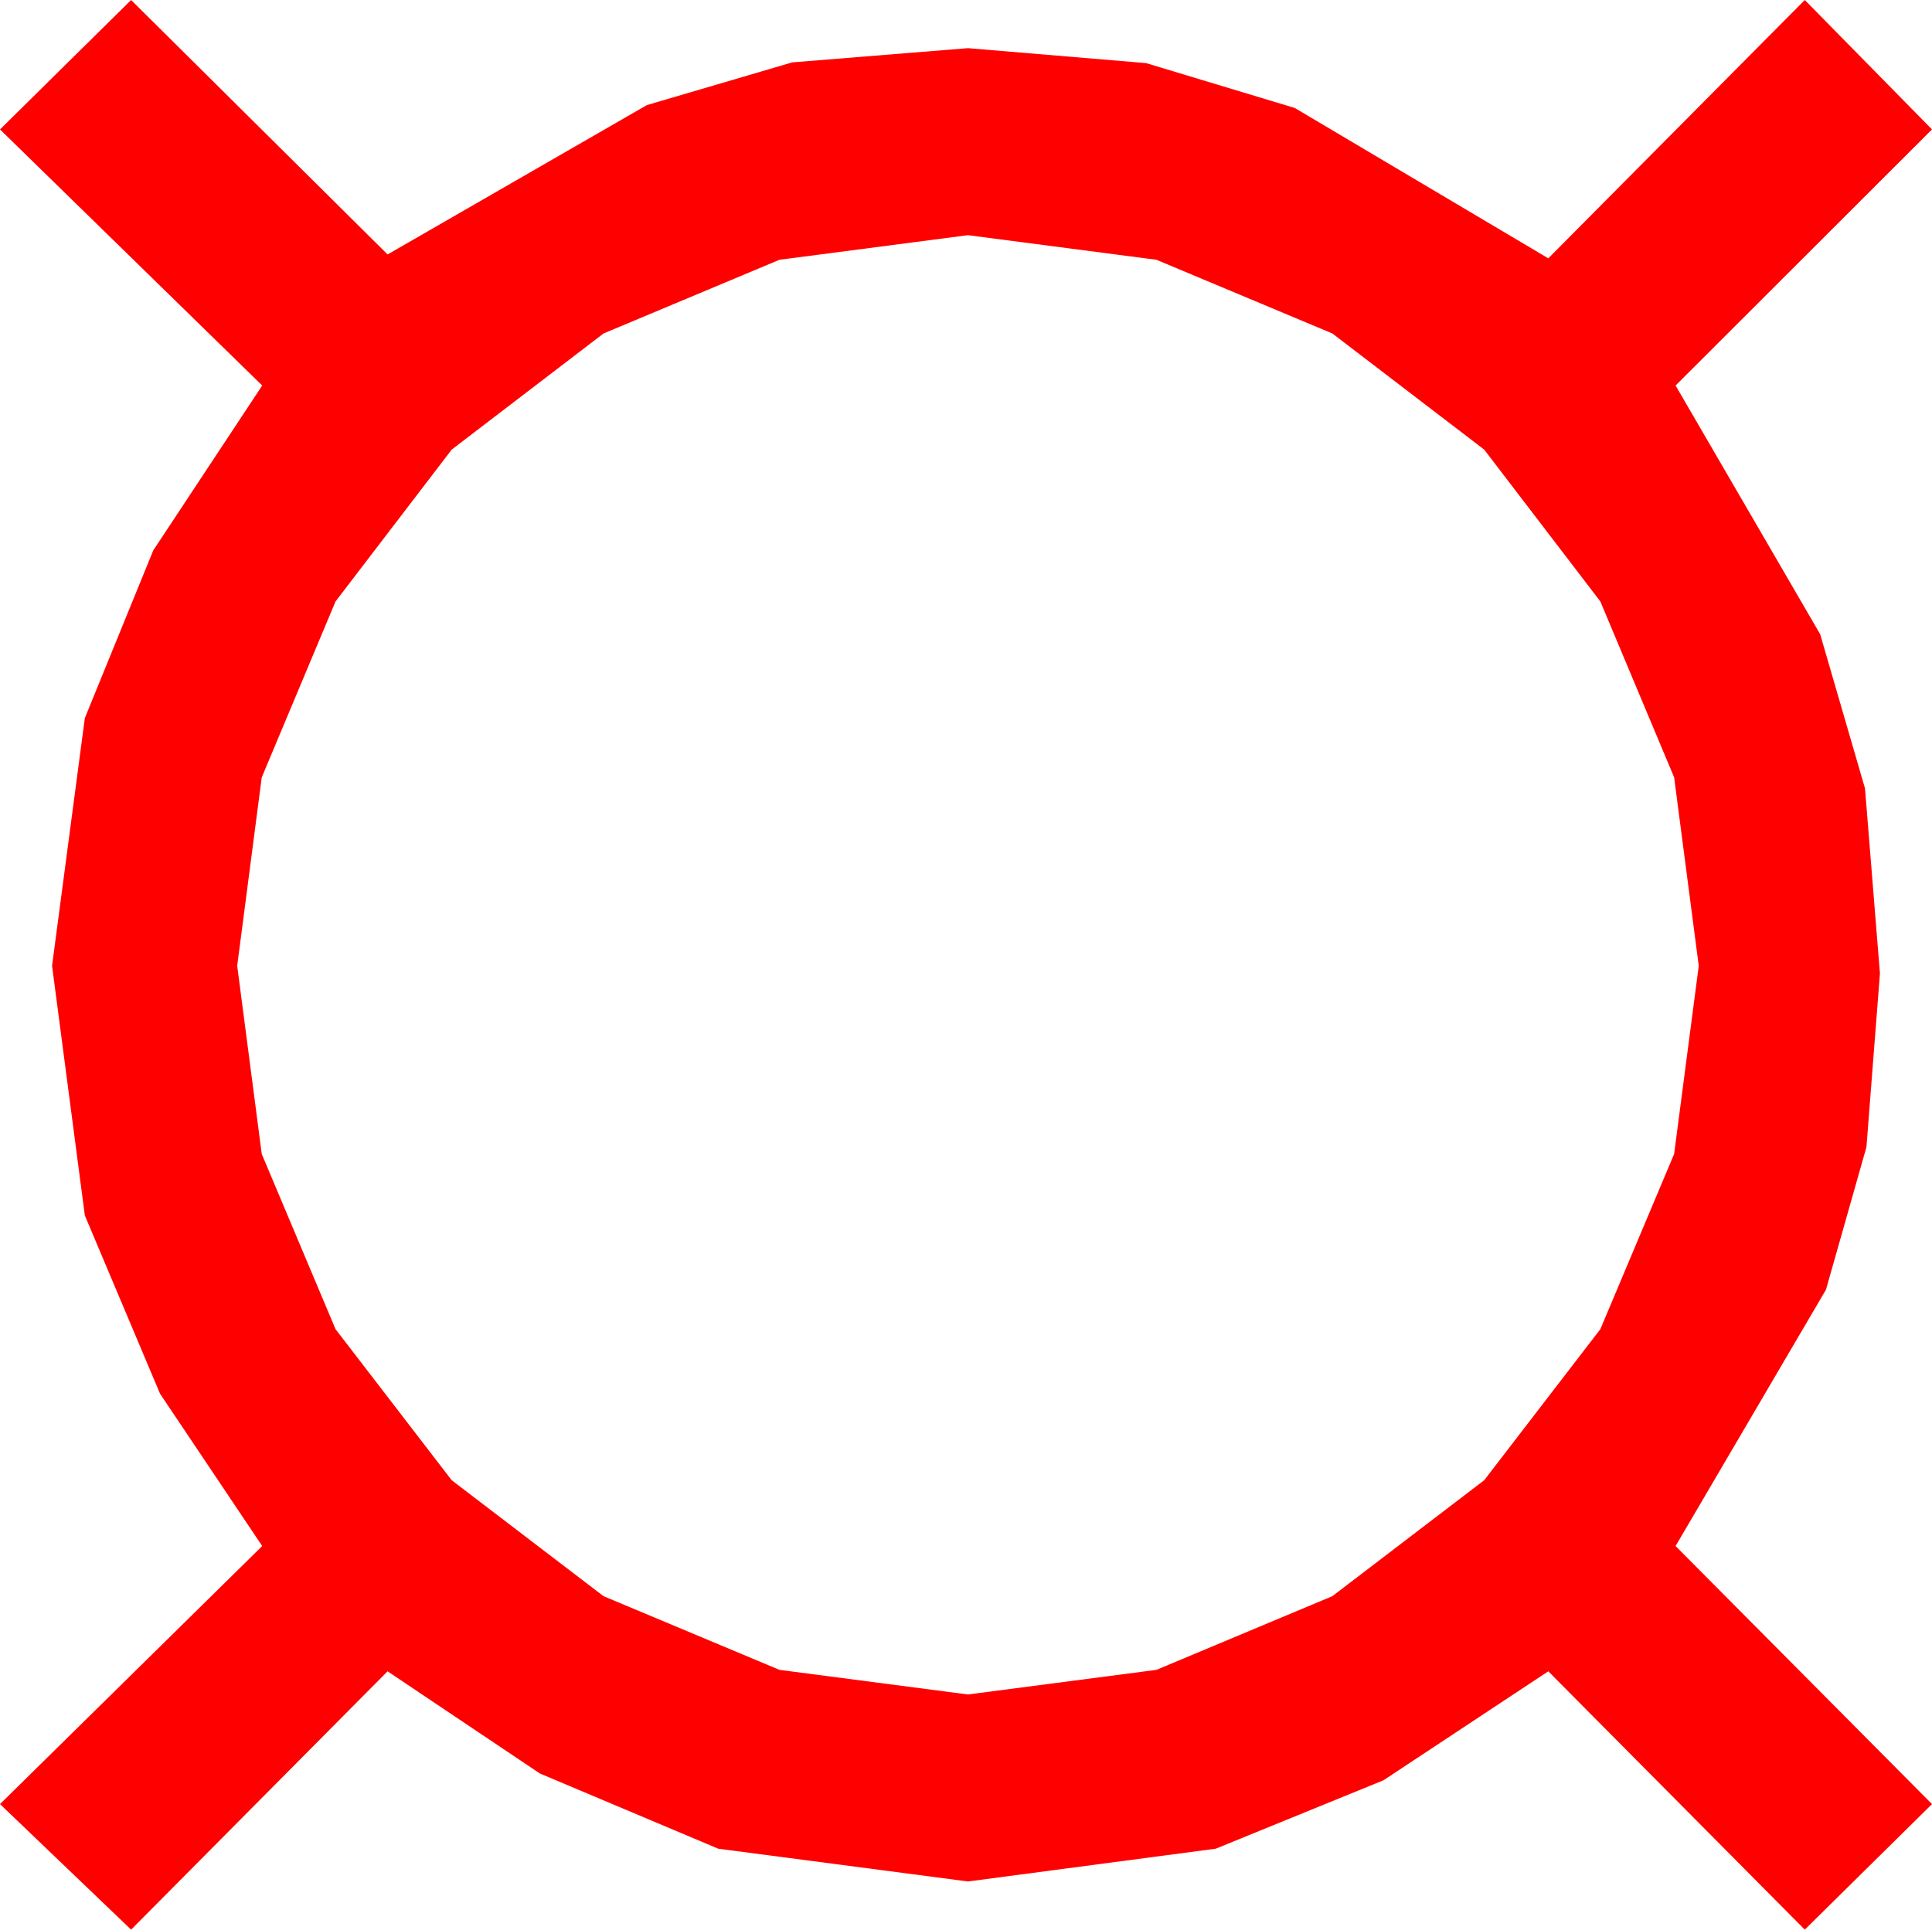 <?xml version="1.0" encoding="utf-8"?>
<!DOCTYPE svg PUBLIC "-//W3C//DTD SVG 1.1//EN" "http://www.w3.org/Graphics/SVG/1.1/DTD/svg11.dtd">
<svg width="29.355" height="29.326" xmlns="http://www.w3.org/2000/svg" xmlns:xlink="http://www.w3.org/1999/xlink" xmlns:xml="http://www.w3.org/XML/1998/namespace" version="1.1">
  <g>
    <g>
      <path style="fill:#FF0000;fill-opacity:1" d="M14.707,3.574L11.843,3.948 9.17,5.068 6.863,6.833 5.098,9.141 3.977,11.814 3.604,14.678 3.977,17.538 5.098,20.2 6.863,22.496 9.17,24.258 11.843,25.378 14.707,25.752 17.571,25.378 20.244,24.258 22.551,22.496 24.316,20.2 25.437,17.538 25.811,14.678 25.437,11.814 24.316,9.141 22.551,6.833 20.244,5.068 17.571,3.948 14.707,3.574z M1.992,0L5.889,3.867 9.829,1.597 12.037,0.948 14.707,0.732 17.413,0.959 19.673,1.641 23.525,3.926 27.422,0 29.355,1.967 25.459,5.859 27.656,9.639 28.337,11.982 28.564,14.795 28.359,17.432 27.744,19.6 25.459,23.496 29.355,27.418 27.422,29.326 23.525,25.4 21.021,27.056 18.472,28.096 14.707,28.594 10.913,28.096 8.203,26.953 5.889,25.4 1.992,29.326 0,27.418 3.984,23.496 2.432,21.182 1.289,18.472 0.791,14.678 1.289,10.913 2.329,8.364 3.984,5.859 0,1.967 1.992,0z" />
    </g>
  </g>
</svg>
